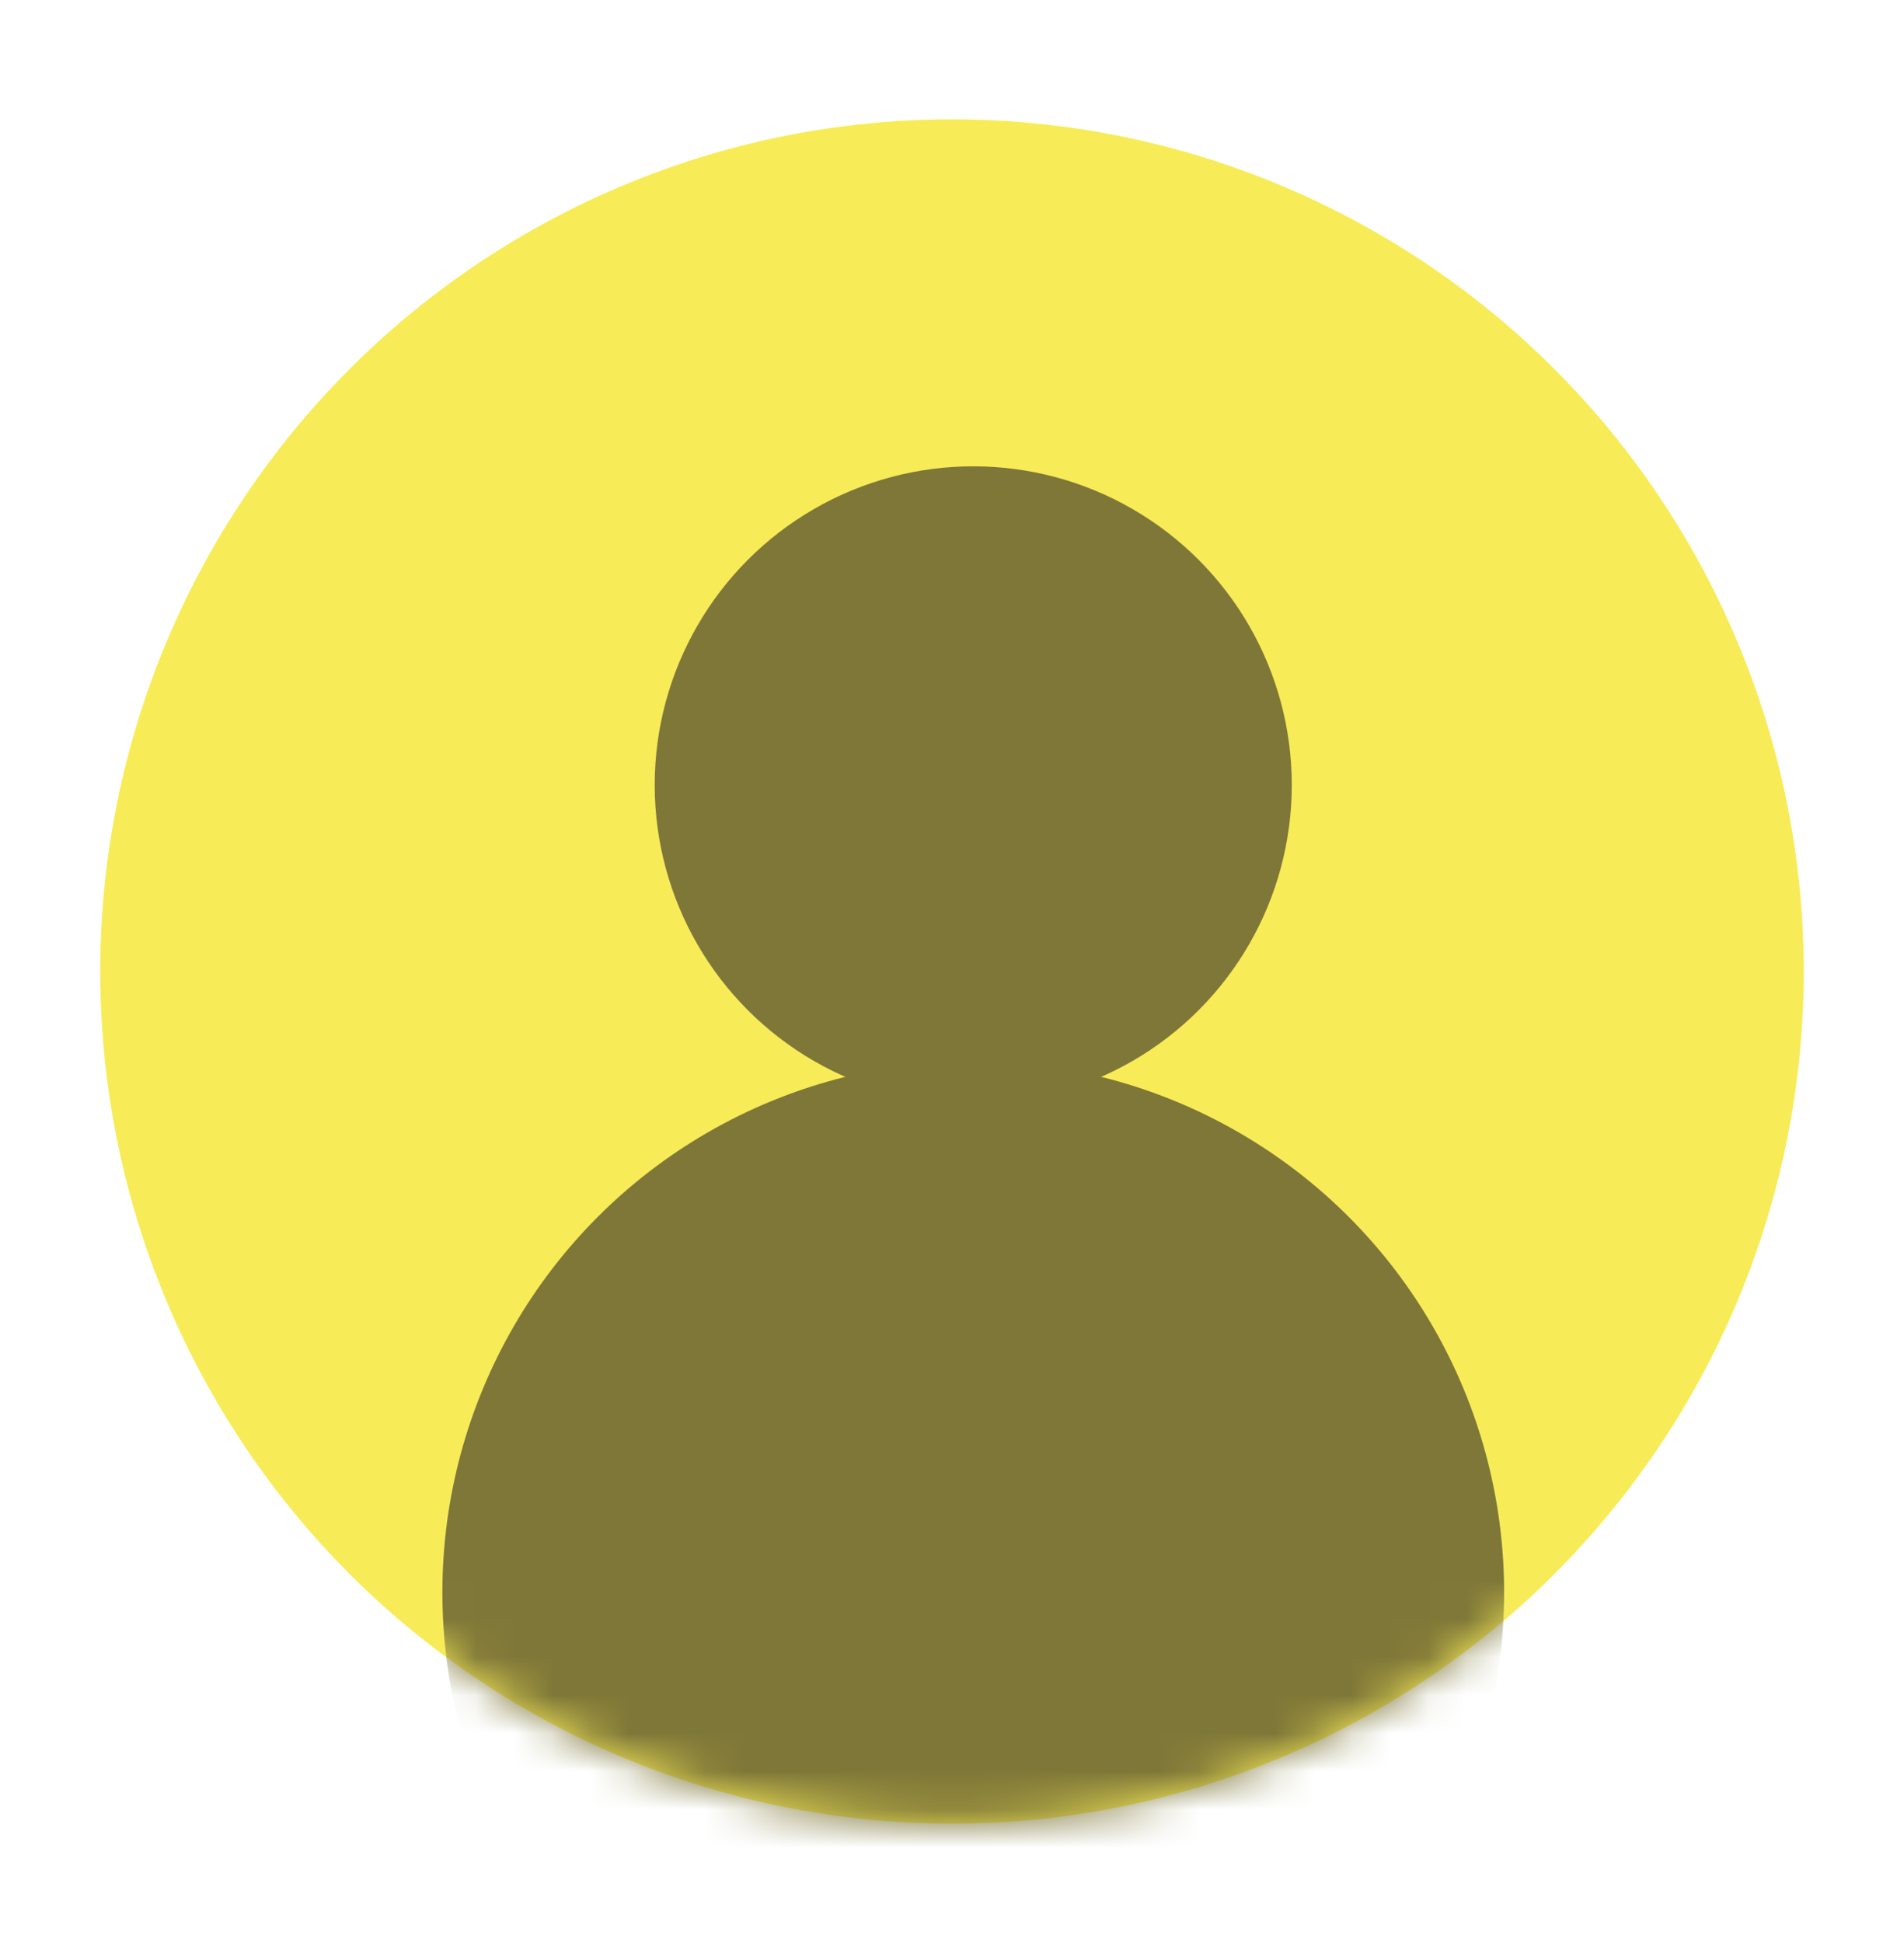 <svg width="50" height="51" viewBox="0 0 50 51" fill="none" xmlns="http://www.w3.org/2000/svg">
<circle cx="25" cy="25.5" r="22.368" fill="#F7EC58"/>
<mask id="mask0_0_236" style="mask-type:alpha" maskUnits="userSpaceOnUse" x="2" y="3" width="46" height="45">
<circle cx="25" cy="25.5" r="22.368" fill="#98BFFF"/>
</mask>
<g mask="url(#mask0_0_236)">
<circle cx="25.558" cy="20.605" r="8.365" fill="#7F7738"/>
<circle cx="25.558" cy="41.796" r="13.941" fill="#7F7738"/>
</g>
</svg>
